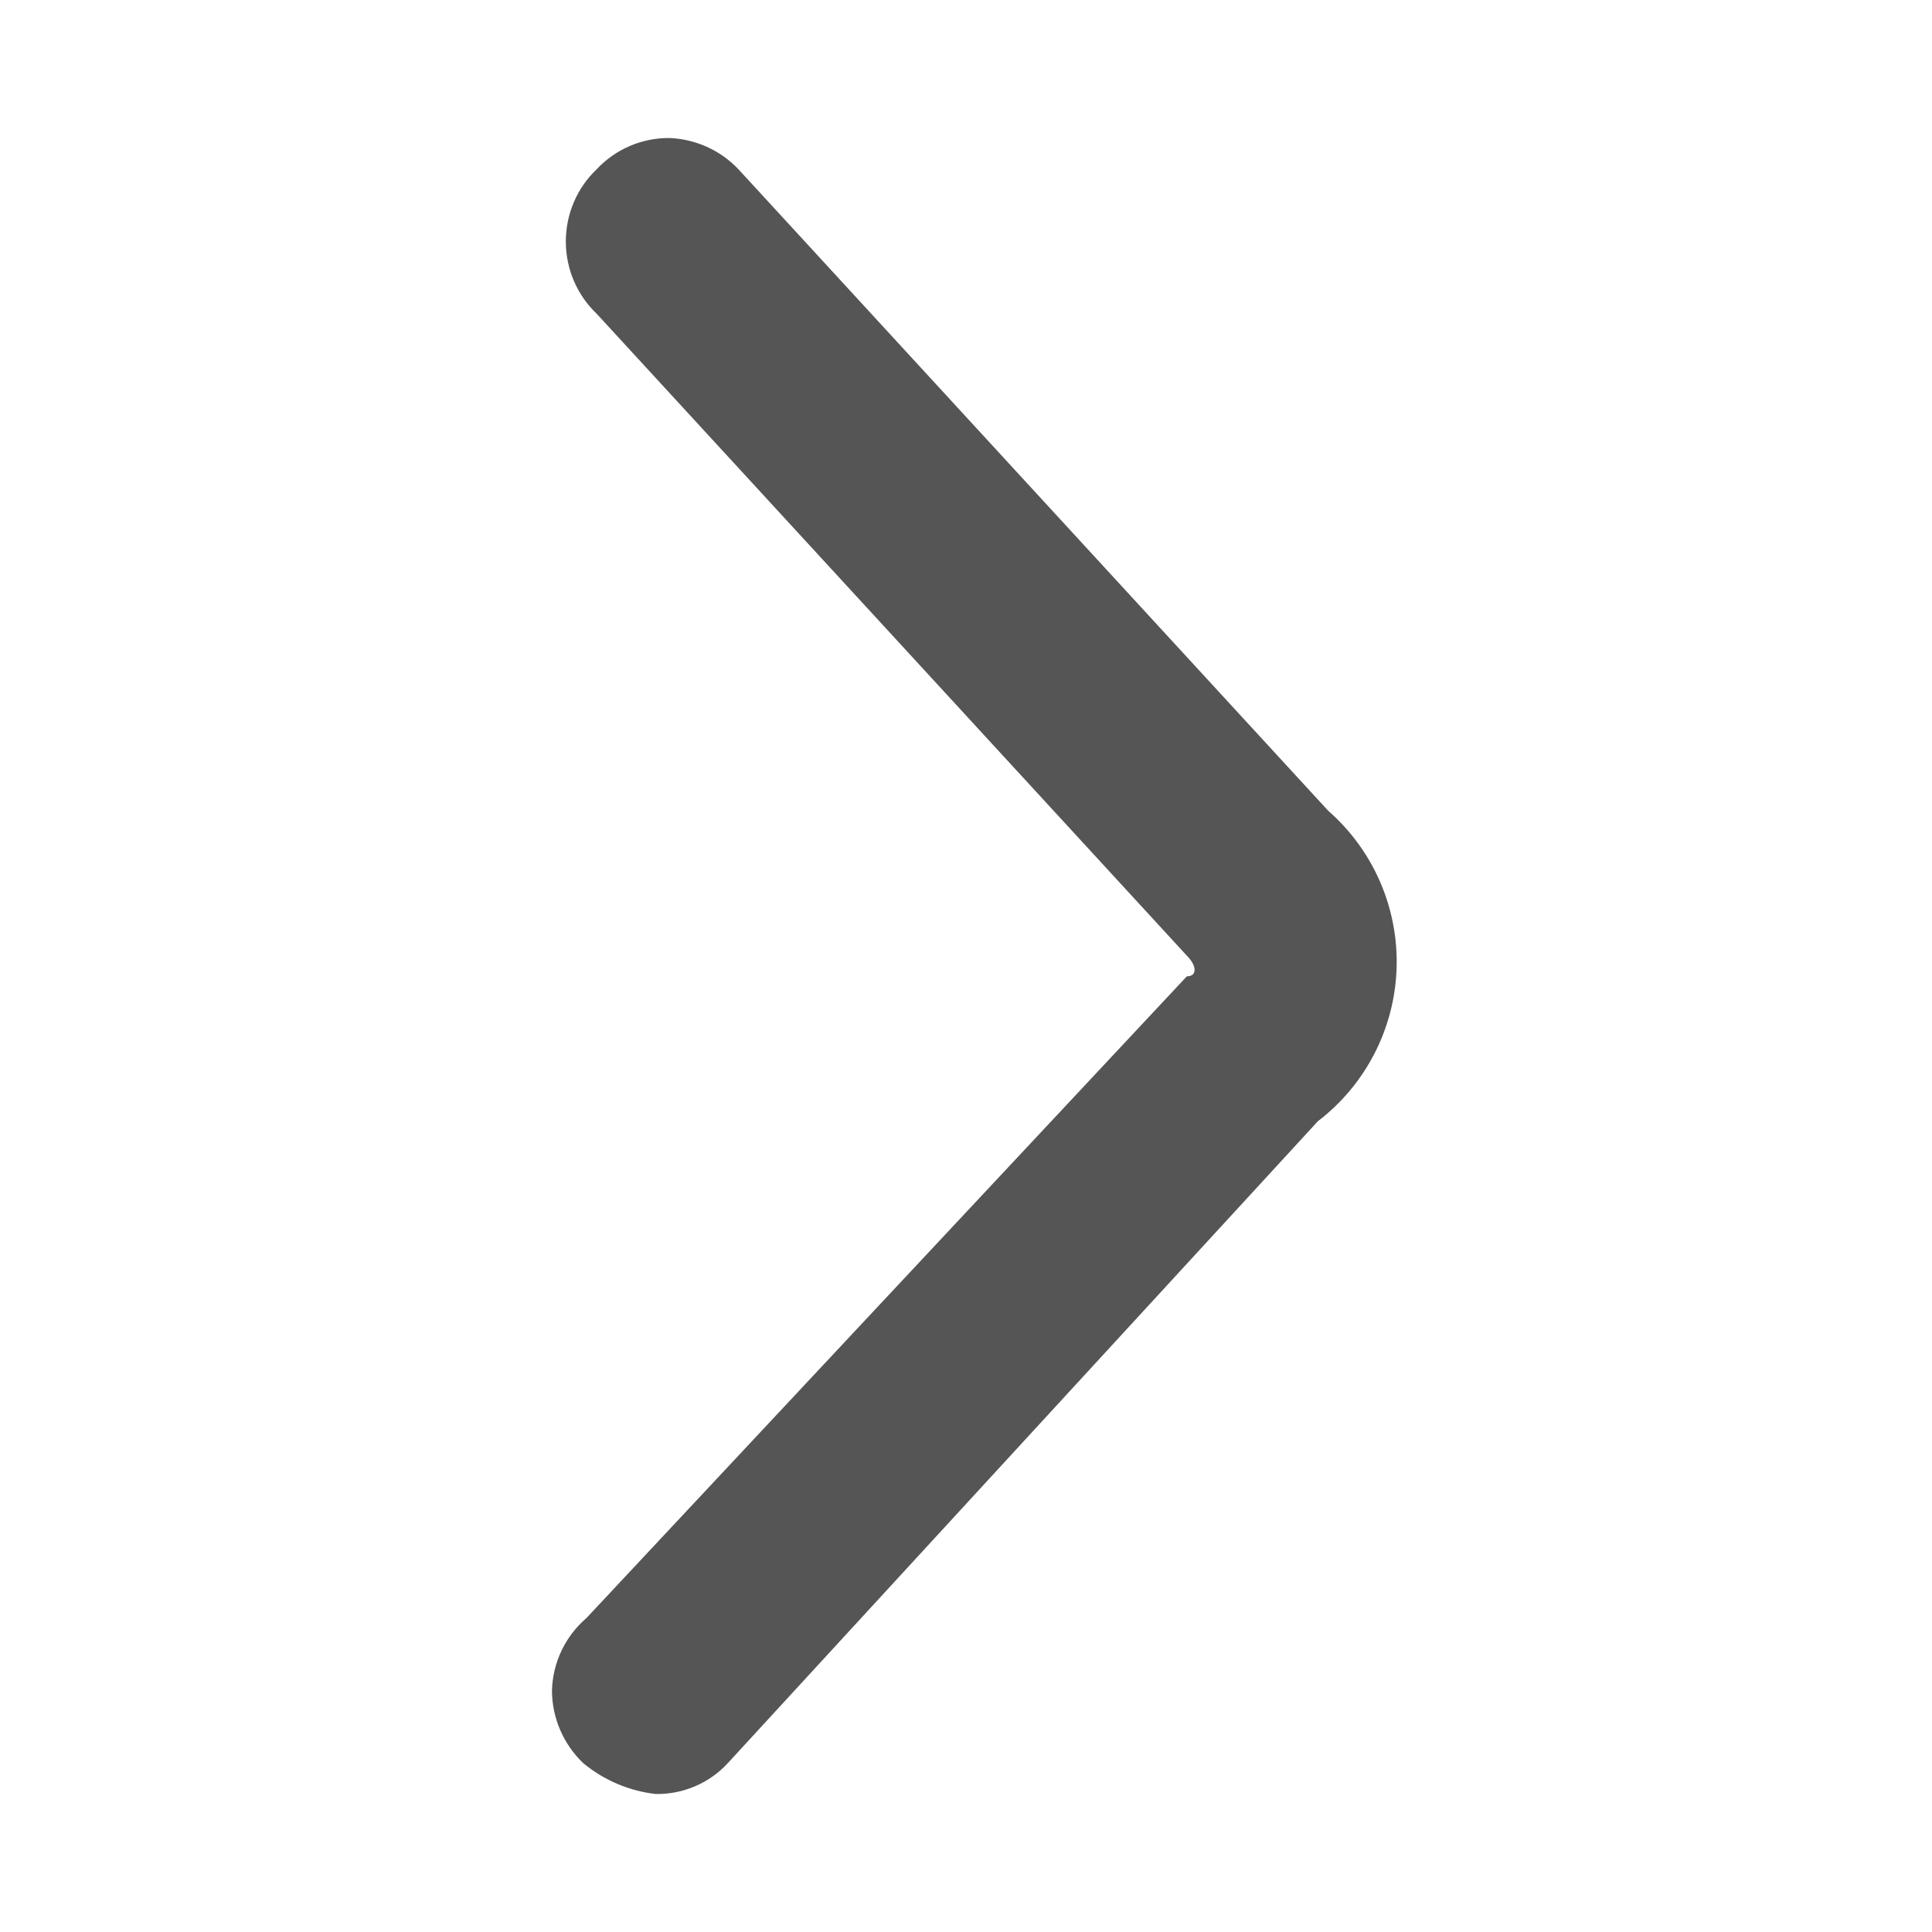 <?xml version="1.0" encoding="UTF-8"?>
<svg width="23px" height="23px" viewBox="0 0 23 23" version="1.1" xmlns="http://www.w3.org/2000/svg" xmlns:xlink="http://www.w3.org/1999/xlink">
    <title>更多h5</title>
    <g id="专题" stroke="none" stroke-width="1" fill="none" fill-rule="evenodd">
        <g transform="translate(-415, -913)" fill="#555555" fill-rule="nonzero" id="编组-2">
            <g transform="translate(313, 908)">
                <g id="更多h5" transform="translate(102, 5)">
                    <rect id="矩形" opacity="0" x="0" y="0" width="23" height="23"></rect>
                    <path d="M15.812,9.652 L8.789,2.013 C8.574,1.787 8.279,1.655 7.968,1.643 C7.641,1.641 7.329,1.775 7.105,2.013 C6.869,2.237 6.736,2.549 6.736,2.875 C6.736,3.201 6.869,3.513 7.105,3.737 L14.129,11.377 C14.252,11.5 14.252,11.623 14.129,11.623 L6.982,19.262 C6.729,19.479 6.58,19.792 6.571,20.125 C6.572,20.451 6.706,20.762 6.941,20.988 C7.187,21.192 7.486,21.32 7.804,21.357 C8.131,21.363 8.445,21.229 8.666,20.988 L15.689,13.348 C16.258,12.913 16.602,12.245 16.626,11.529 C16.65,10.813 16.351,10.124 15.812,9.652 Z" id="路径"></path>
                </g>
            </g>
        </g>
    </g>
</svg>